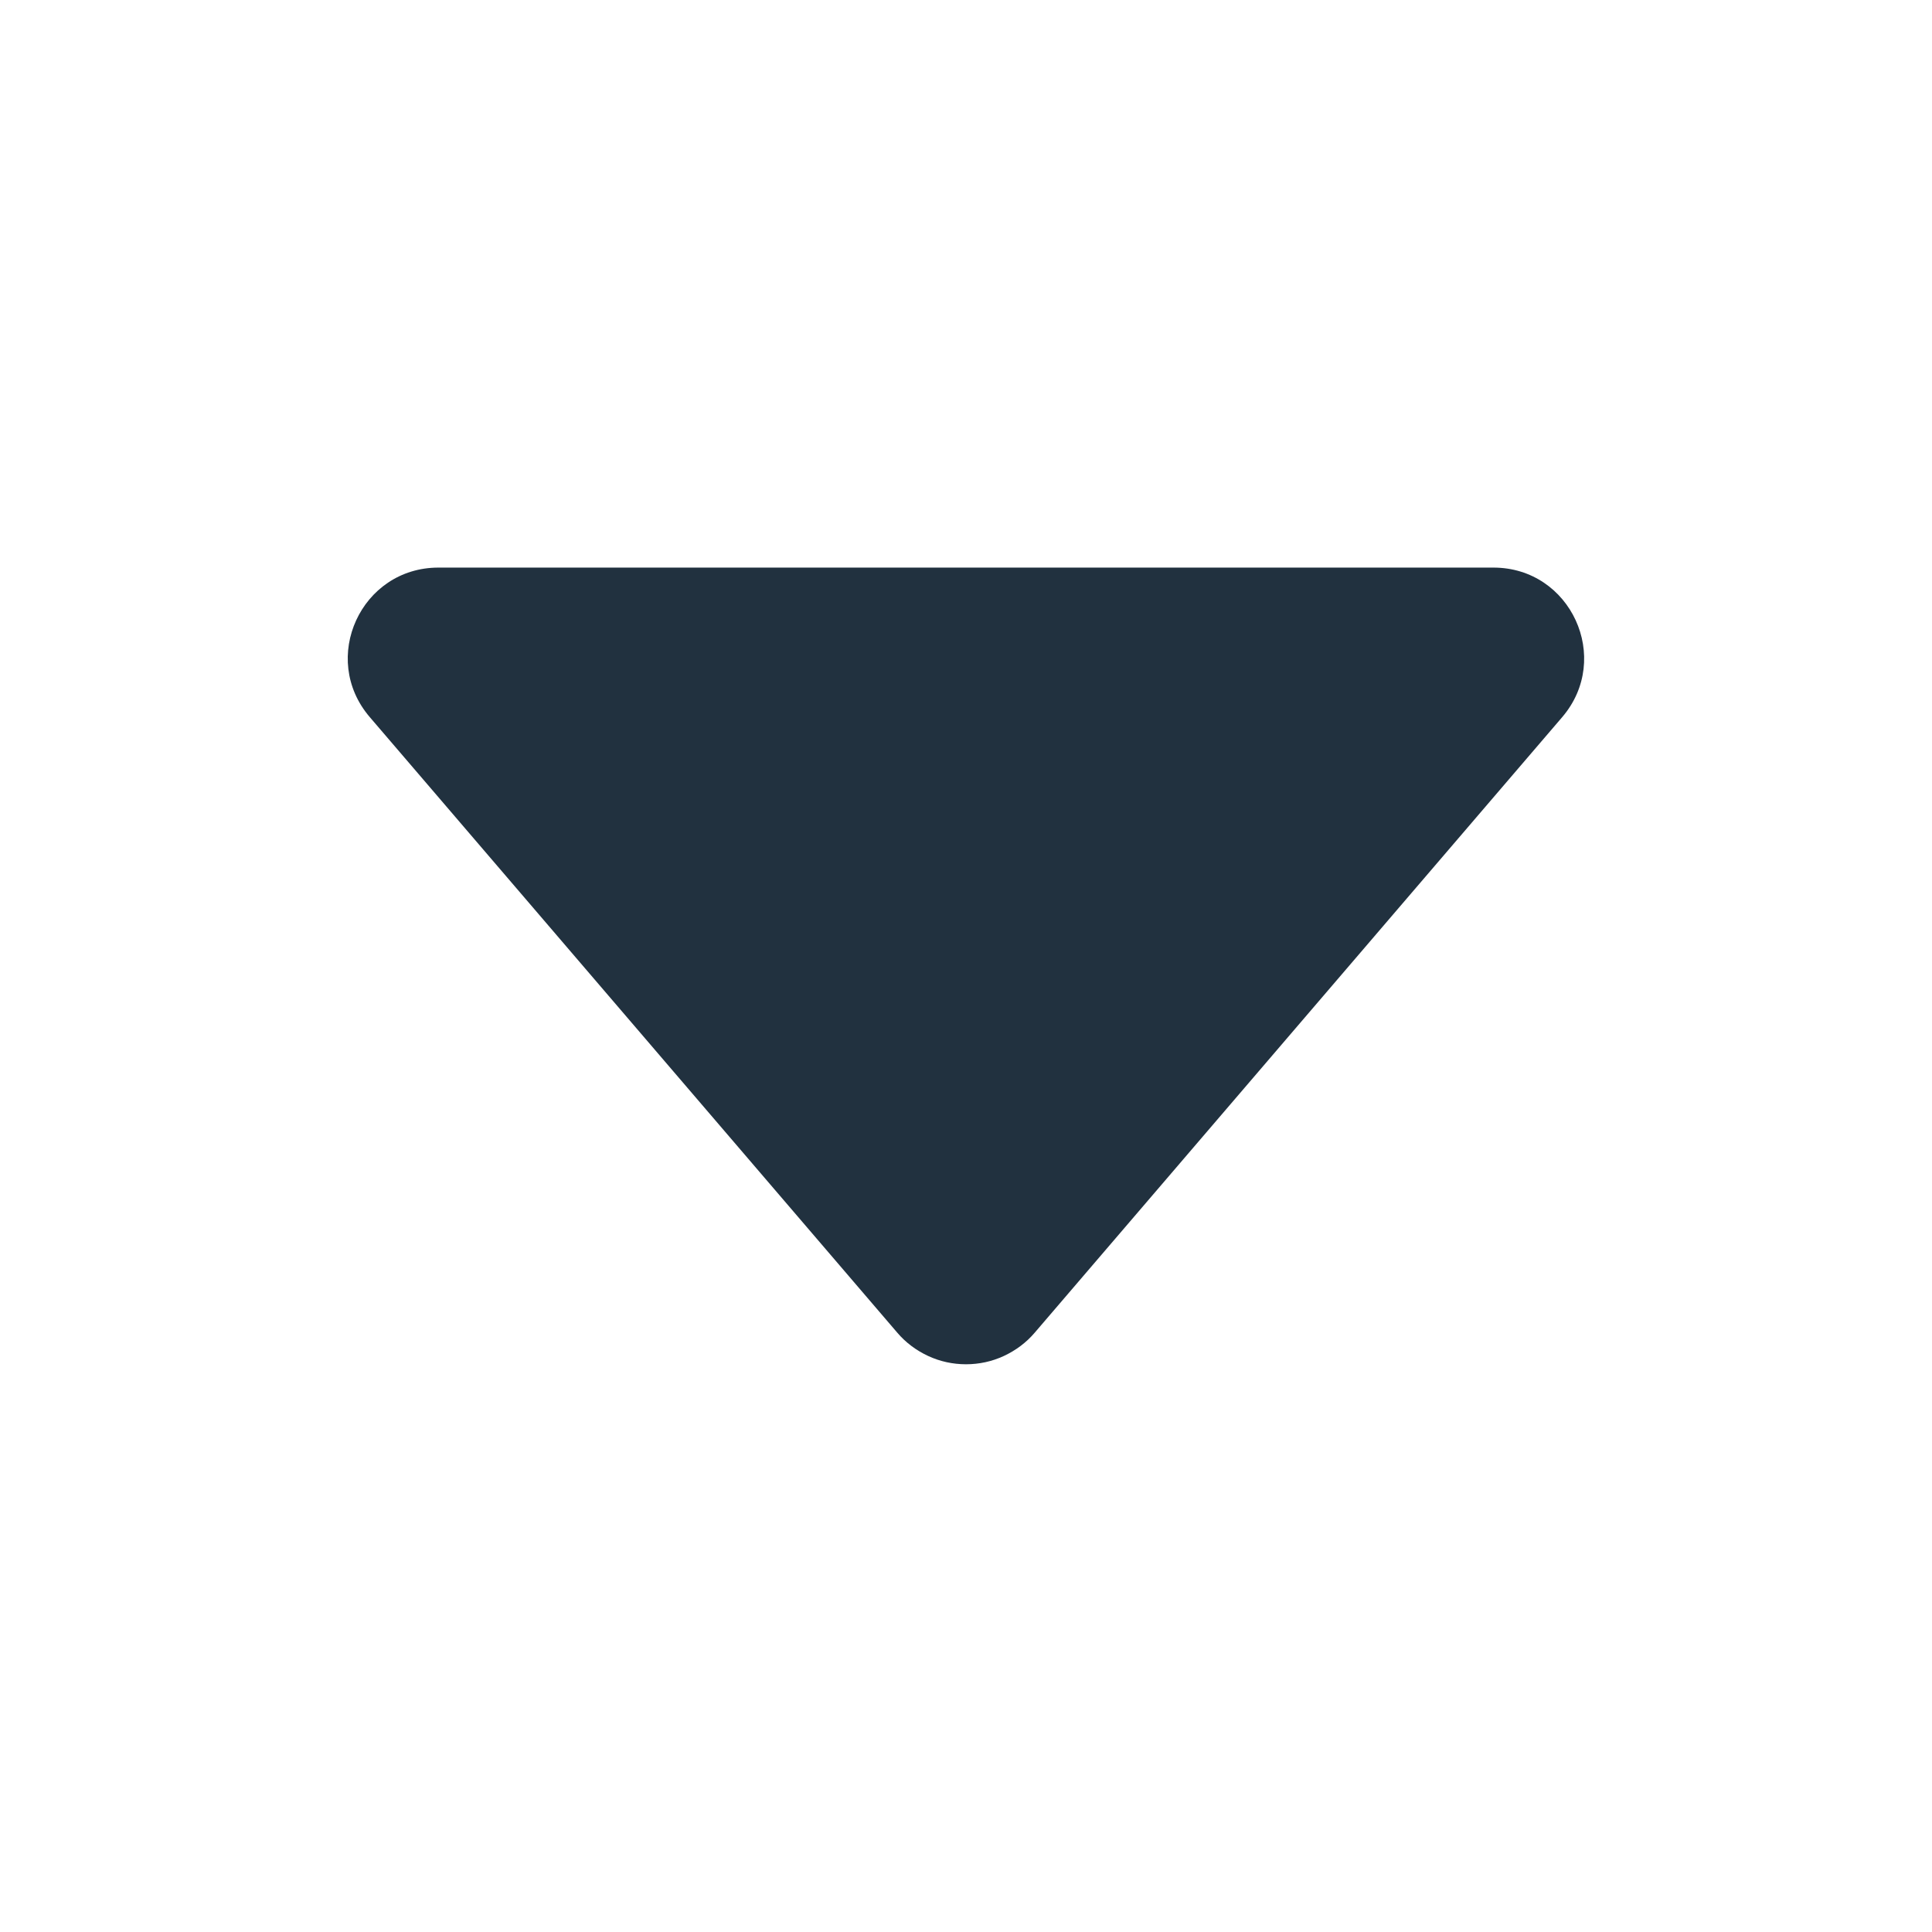 <svg width="14" height="14" viewBox="0 0 14 14" fill="none" xmlns="http://www.w3.org/2000/svg">
<path d="M2.68 5.197L6.502 9.657C6.563 9.729 6.64 9.786 6.726 9.826C6.812 9.866 6.905 9.886 7 9.886C7.095 9.886 7.188 9.866 7.274 9.826C7.36 9.786 7.437 9.729 7.498 9.657L11.32 5.197C11.685 4.771 11.383 4.113 10.822 4.113H3.177C2.616 4.113 2.314 4.771 2.68 5.197Z" fill="#21313F"/>
</svg>
